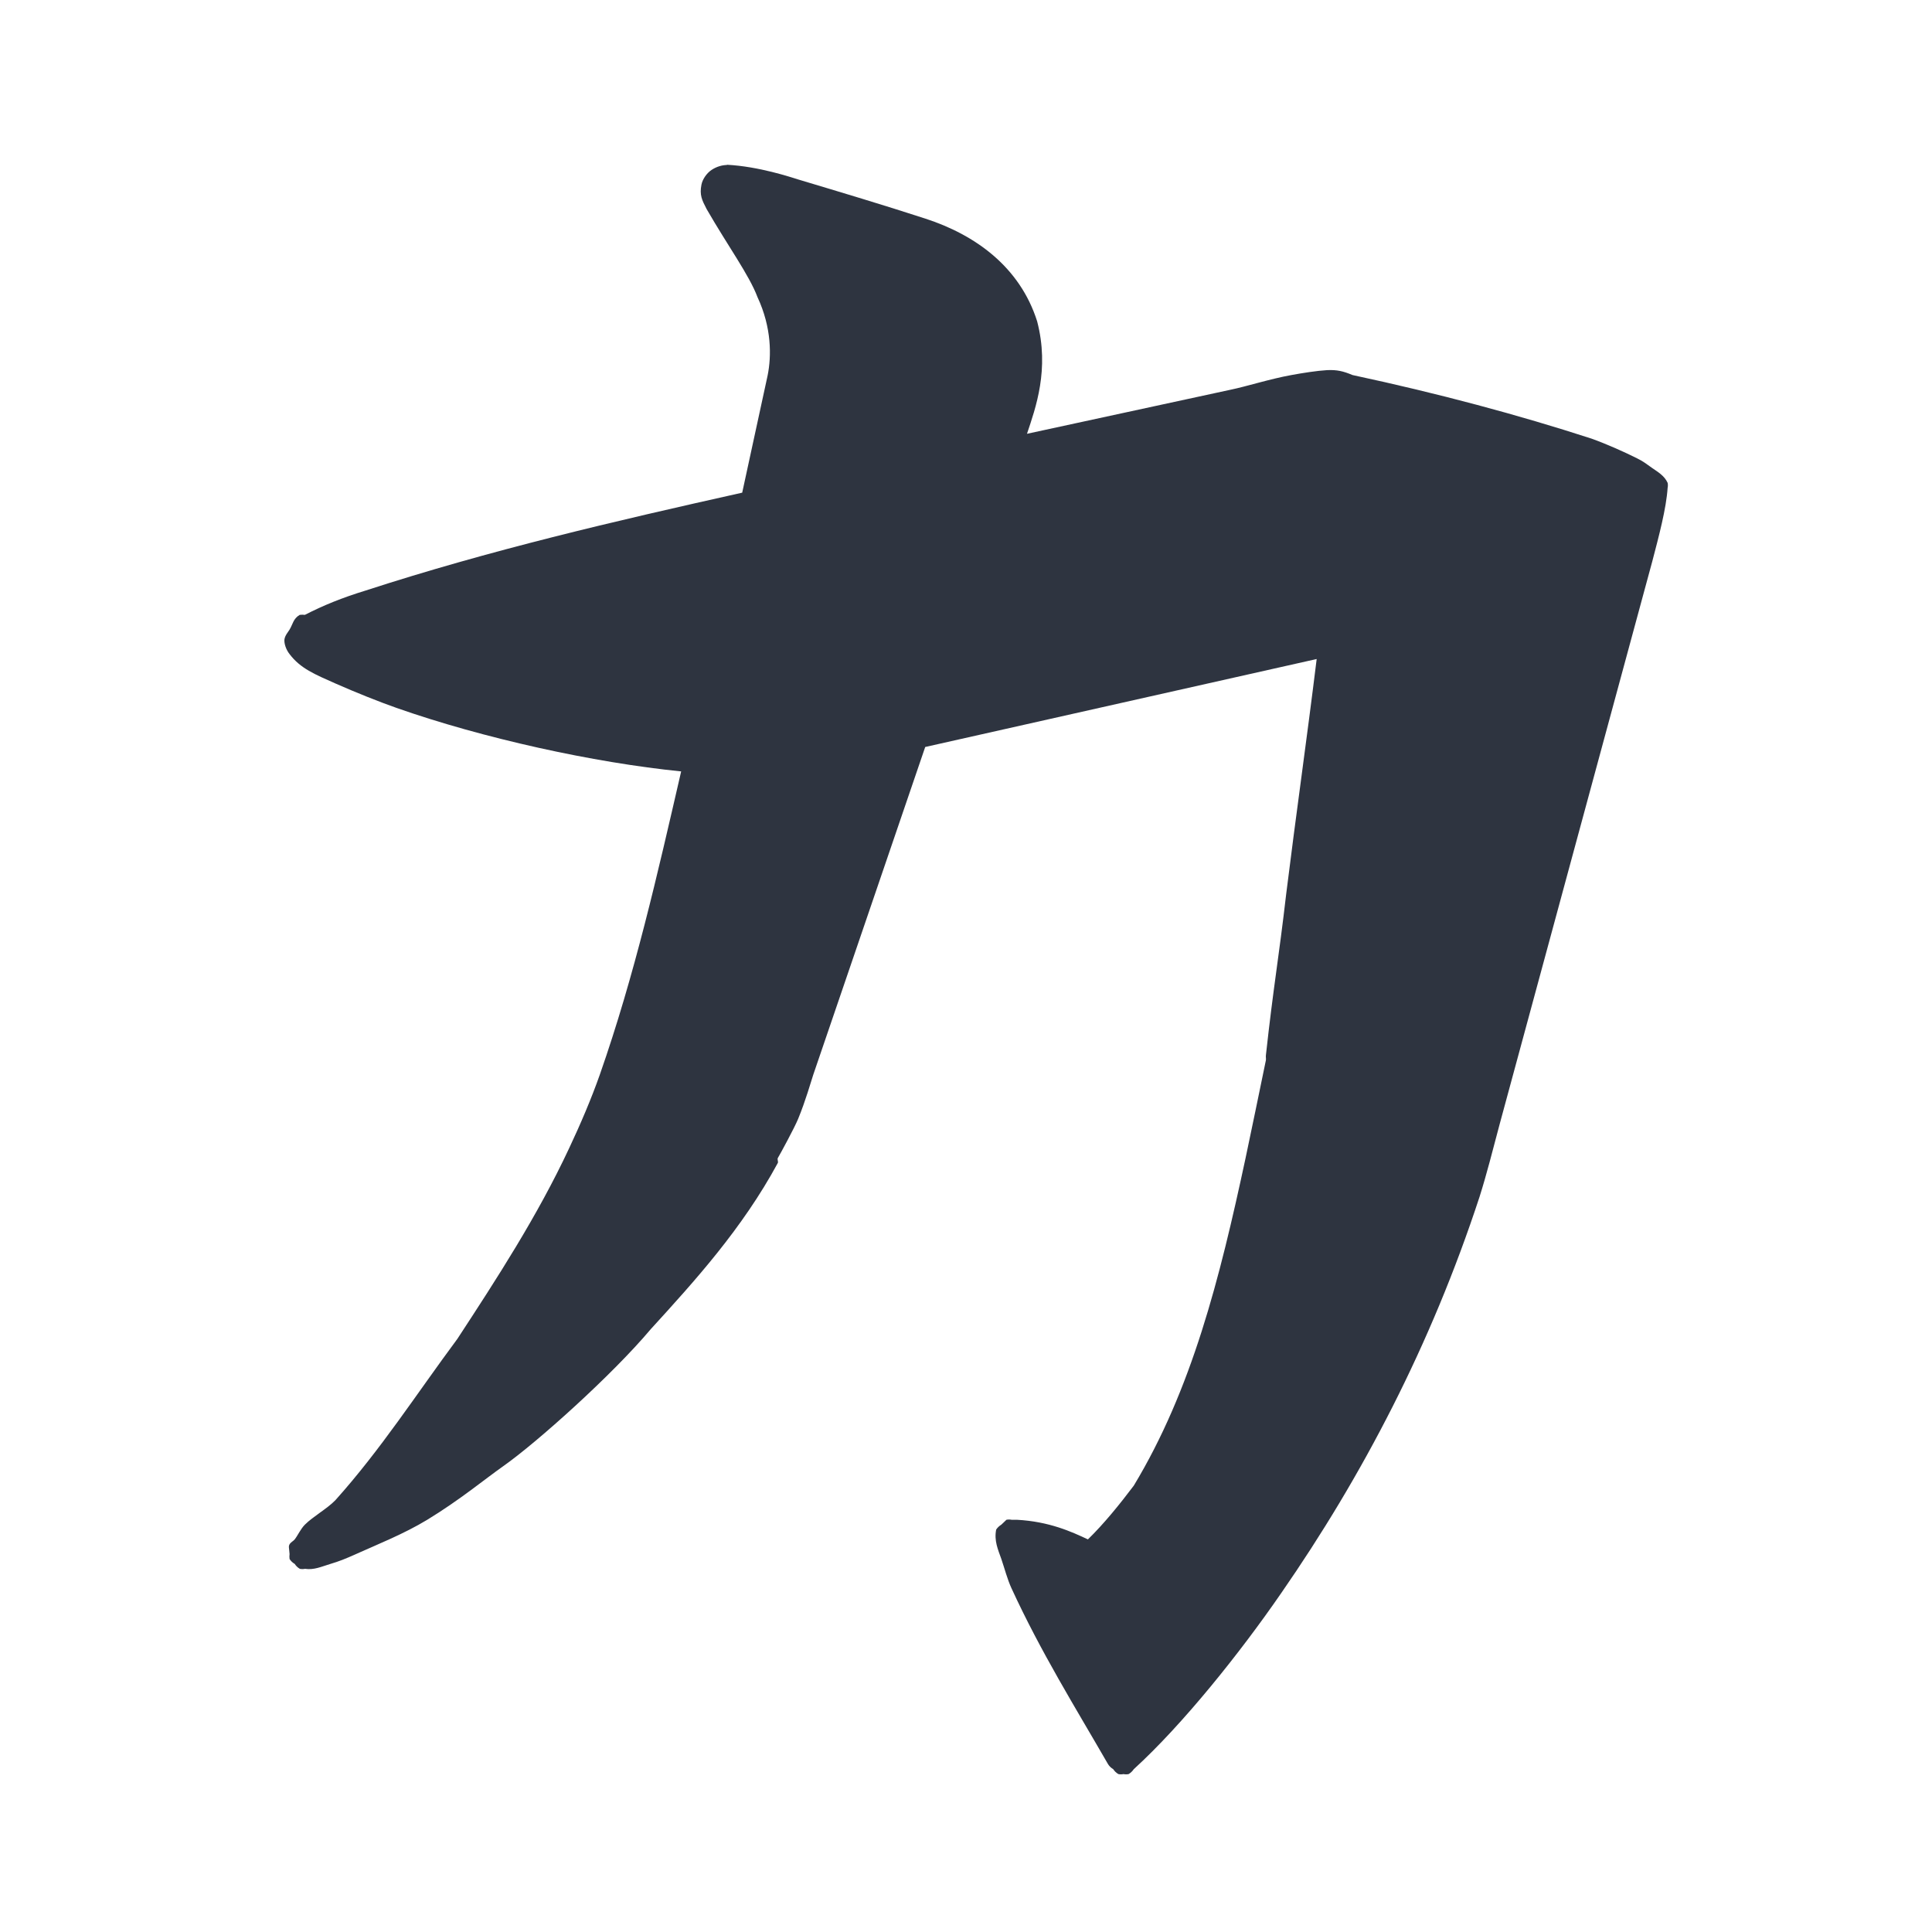 <?xml version='1.0' encoding='UTF-8'?>
<svg xmlns:inkscape="http://www.inkscape.org/namespaces/inkscape" xmlns:sodipodi="http://sodipodi.sourceforge.net/DTD/sodipodi-0.dtd" xmlns="http://www.w3.org/2000/svg" xmlns:svg="http://www.w3.org/2000/svg" xmlns:rdf="http://www.w3.org/1999/02/22-rdf-syntax-ns#" xmlns:cc="http://creativecommons.org/ns#" xmlns:dc="http://purl.org/dc/elements/1.1/" width="64" height="64" version="1.1" viewBox="0 0 16.933 16.933" id="svg7" sodipodi:docname="com.alientrap.nexuiz-classic.svg" inkscape:version="1.4 (e7c3feb100, 2024-10-09)">
  <sodipodi:namedview id="namedview7" pagecolor="#9c4444" bordercolor="#2e3440" borderopacity="0.25" inkscape:showpageshadow="2" inkscape:pageopacity="0.0" inkscape:pagecheckerboard="0" inkscape:deskcolor="#d1d1d1" inkscape:zoom="6.15625" inkscape:cx="15.837563" inkscape:cy="27.28934" inkscape:window-width="1183" inkscape:window-height="941" inkscape:window-x="35" inkscape:window-y="32" inkscape:window-maximized="0" inkscape:current-layer="svg7" showgrid="false"/>
  <defs id="defs2">
    <style id="current-color-scheme" type="text/css">.ColorScheme-Text {color:#2e3440} .ColorScheme-Highlight {color:#3b4252}</style></defs>
  <path style="fill:#2e3440;fill-opacity:1;stroke-width:0.366" d="m 6.371,1.446 c -0.043,0.001 -0.09,0.014 -0.134,0.043 -0.044,0.029 -0.08,0.083 -0.089,0.129 -0.018,0.091 0.004,0.135 0.045,0.214 0.187,0.325 0.373,0.578 0.446,0.772 0.125,0.268 0.123,0.517 0.089,0.686 L 6.505,4.318 c -1.125,0.251 -2.211,0.504 -3.298,0.857 -0.212,0.065 -0.373,0.131 -0.535,0.214 -0.015,-0.002 -0.03,-0.002 -0.045,0 -0.057,0.033 -0.06,0.081 -0.089,0.129 -0.015,0.024 -0.04,0.052 -0.045,0.086 -0.004,0.034 0.013,0.089 0.045,0.129 0.095,0.126 0.223,0.178 0.401,0.257 0.179,0.079 0.384,0.161 0.535,0.214 C 4.23,6.47 5.202,6.684 5.97,6.761 5.763,7.659 5.563,8.545 5.257,9.419 5.182,9.632 5.087,9.854 4.989,10.062 c -0.28,0.599 -0.636,1.146 -0.98,1.672 -0.364,0.491 -0.671,0.97 -1.07,1.415 -0.074,0.076 -0.194,0.141 -0.267,0.214 -0.037,0.037 -0.063,0.096 -0.089,0.129 -0.013,0.016 -0.033,0.023 -0.045,0.043 -0.011,0.02 -0.004,0.03 0,0.086 -0.002,0.014 -0.002,0.029 0,0.043 0.011,0.017 0.026,0.032 0.045,0.043 0.011,0.017 0.026,0.032 0.045,0.043 0.015,0.003 0.03,0.003 0.045,0 0.08,0.012 0.146,-0.02 0.223,-0.043 0.077,-0.023 0.13,-0.044 0.223,-0.086 0.185,-0.083 0.423,-0.178 0.624,-0.3 0.289,-0.176 0.502,-0.354 0.668,-0.471 0.293,-0.206 0.954,-0.798 1.292,-1.2 0.388,-0.425 0.802,-0.881 1.114,-1.457 0.006,-0.011 -0.006,-0.032 0,-0.043 0.021,-0.035 0.145,-0.263 0.178,-0.343 C 7.062,9.644 7.106,9.485 7.128,9.419 L 8.109,6.547 11.54,5.776 c -0.085,0.693 -0.181,1.364 -0.267,2.058 -0.066,0.572 -0.111,0.803 -0.178,1.415 -0.002,0.018 0.002,0.024 0,0.043 -0.038,0.189 -0.149,0.719 -0.178,0.857 -0.228,1.065 -0.472,2.03 -0.98,2.872 C 9.814,13.184 9.674,13.357 9.535,13.492 9.394,13.426 9.197,13.335 8.911,13.32 c -0.005,-6.18e-4 -0.031,5.45e-4 -0.045,0 -0.015,-0.003 -0.03,-0.003 -0.045,0 -6.169e-4,1.78e-4 -0.044,0.043 -0.045,0.043 -0.018,0.011 -0.033,0.025 -0.045,0.043 -0.019,0.097 0.015,0.173 0.045,0.257 0.029,0.085 0.053,0.179 0.089,0.257 0.258,0.561 0.56,1.045 0.847,1.543 0.011,0.017 0.026,0.032 0.045,0.043 0.011,0.017 0.026,0.032 0.045,0.043 0.015,0.003 0.03,0.003 0.045,0 0.015,0.003 0.03,0.003 0.045,0 0.018,-0.011 0.033,-0.025 0.045,-0.043 0.428,-0.39 0.931,-1.019 1.292,-1.543 0.711,-1.026 1.312,-2.173 1.738,-3.472 0.064,-0.202 0.115,-0.407 0.178,-0.643 l 1.337,-4.93 c 0.057,-0.218 0.122,-0.46 0.134,-0.643 0.003,-0.014 0.003,-0.029 0,-0.043 -0.028,-0.063 -0.088,-0.097 -0.134,-0.129 -0.046,-0.032 -0.076,-0.058 -0.134,-0.086 -0.114,-0.057 -0.266,-0.125 -0.4,-0.173 -0.641,-0.208 -1.338,-0.395 -2.094,-0.557 -0.081,-0.034 -0.136,-0.047 -0.223,-0.043 -0.087,0.005 -0.215,0.025 -0.312,0.043 -0.193,0.035 -0.393,0.1 -0.535,0.129 L 9.001,3.802 C 9.077,3.574 9.2,3.238 9.09,2.816 8.938,2.337 8.545,2.057 8.11,1.916 7.738,1.795 7.376,1.687 6.996,1.573 6.934,1.554 6.654,1.459 6.371,1.444 Z" id="path8" class="ColorScheme-Text"/>
</svg>

